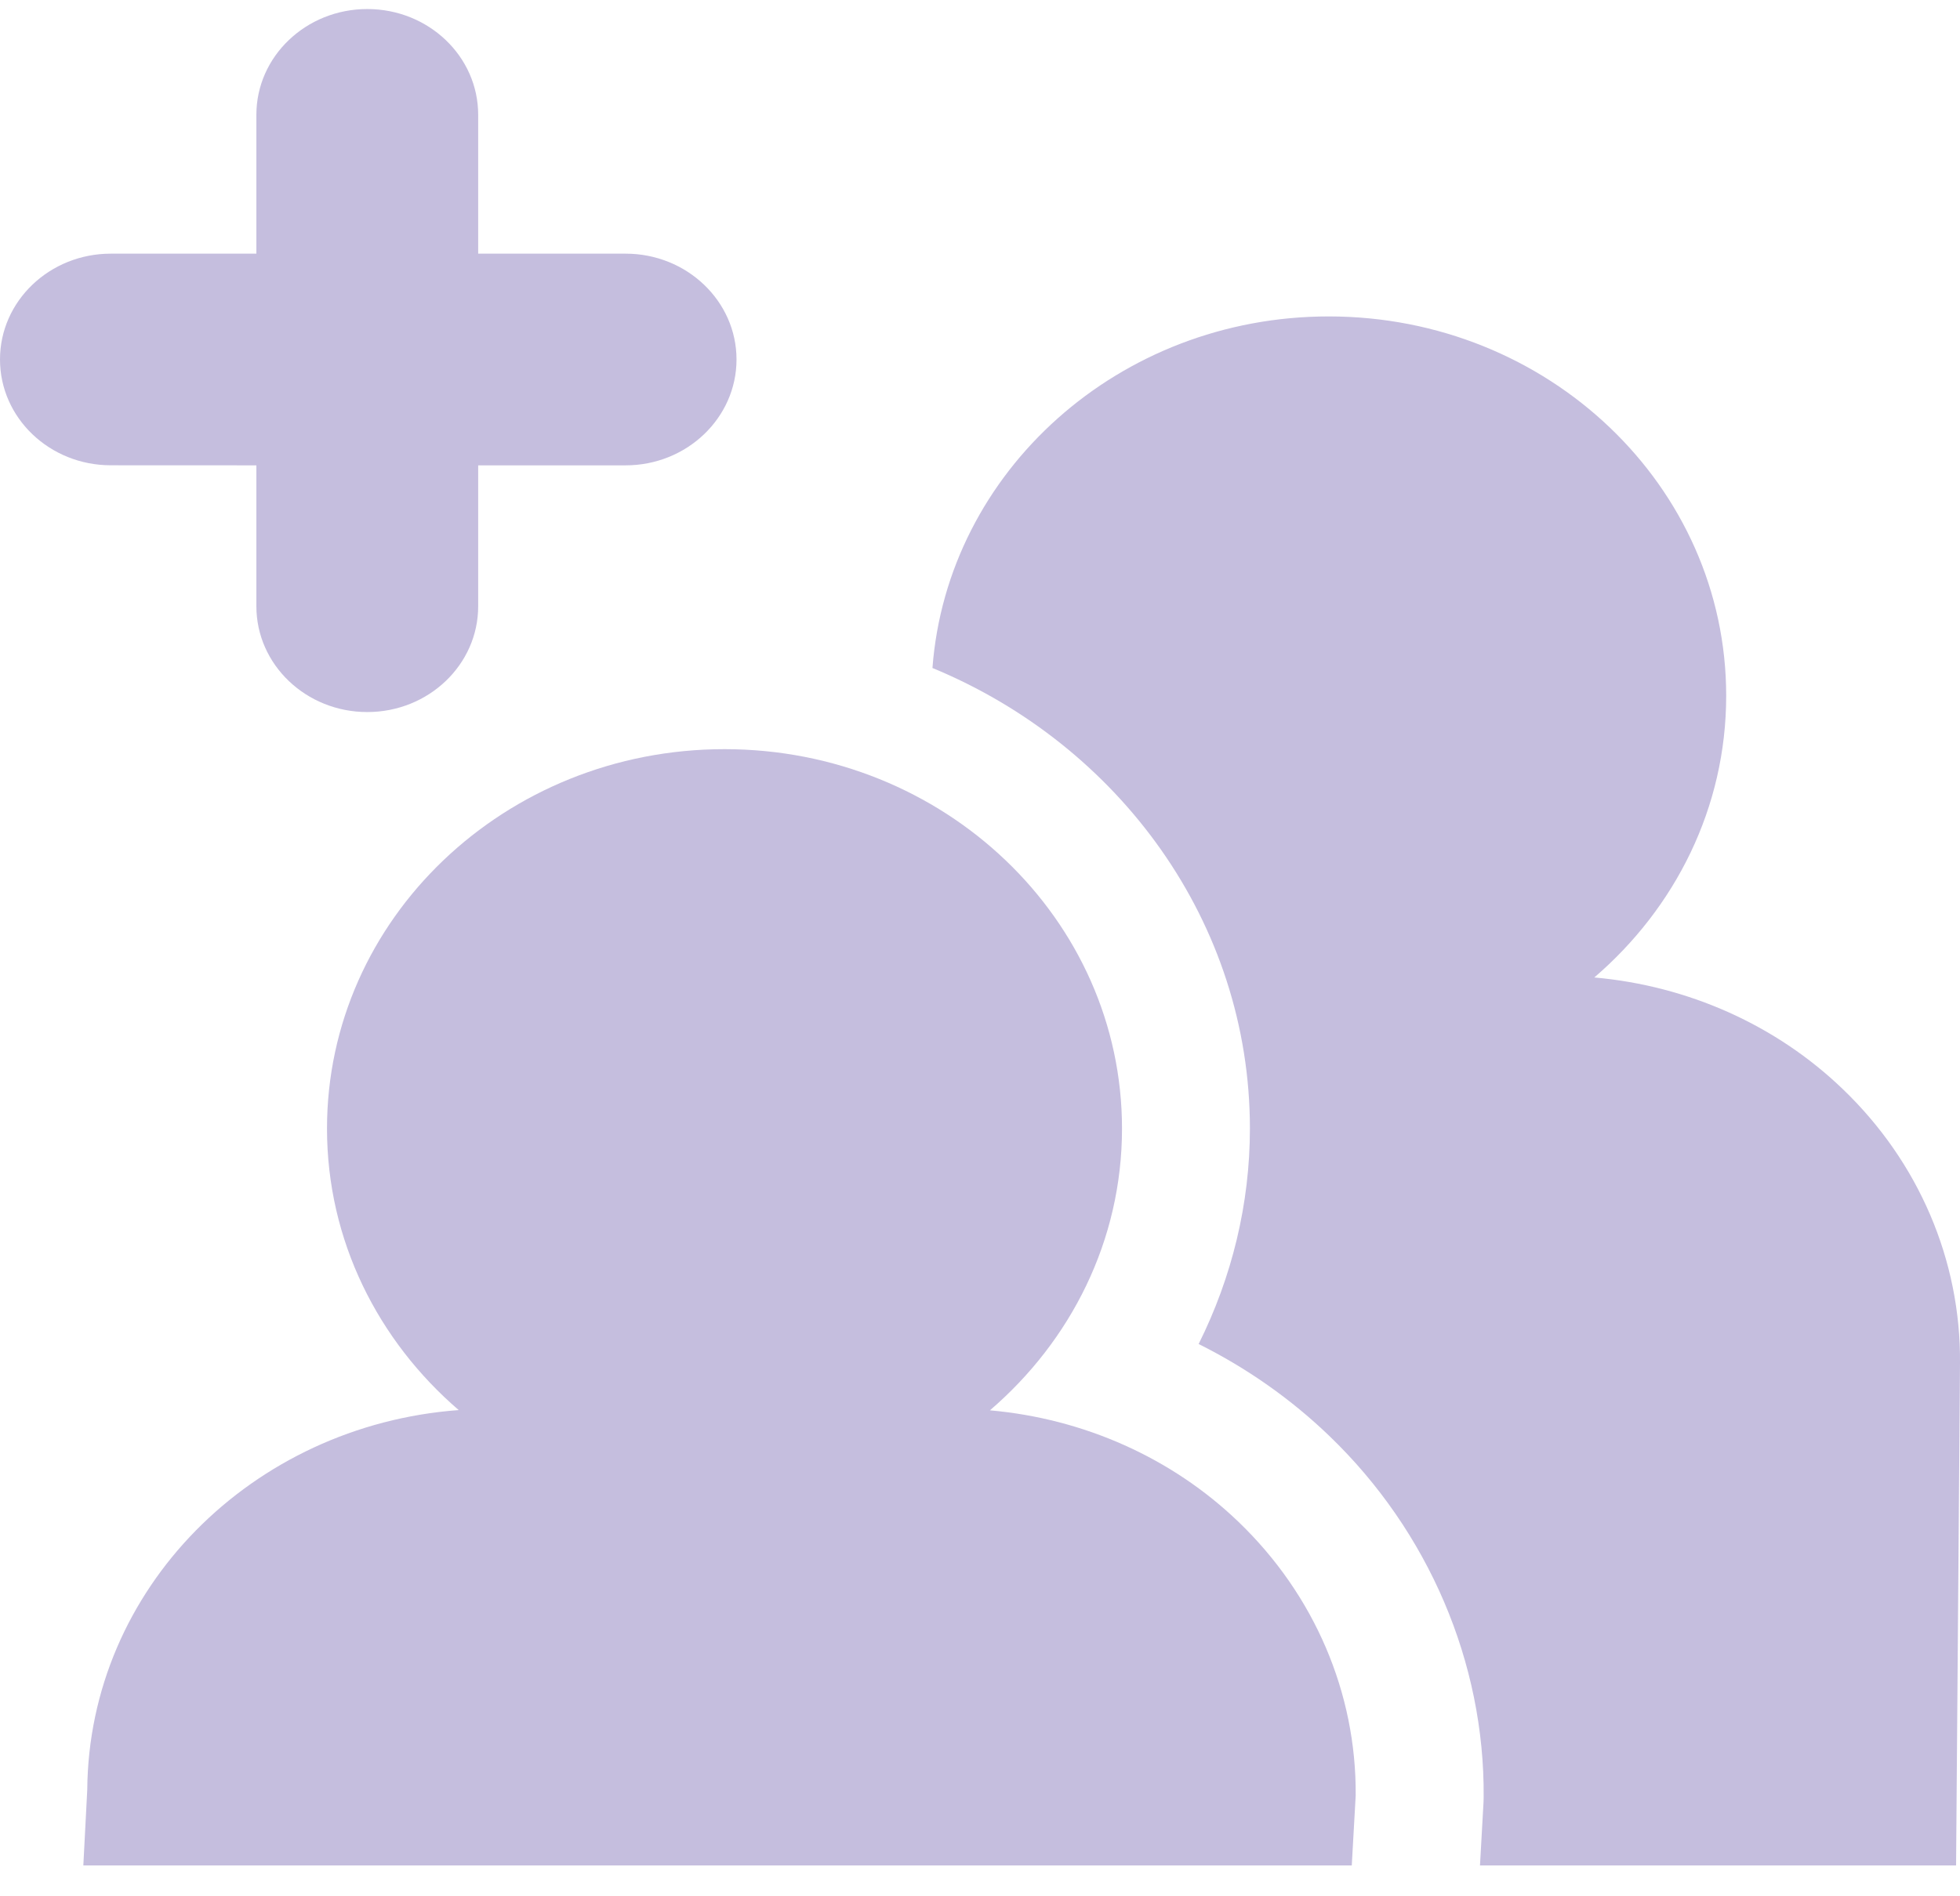 <svg width="31" height="30" viewBox="0 0 31 30" fill="none" xmlns="http://www.w3.org/2000/svg">
<path d="M29.149 17.233C28.093 16.215 26.697 15.595 25.216 15.464C26.495 14.366 27.302 12.779 27.302 11.007C27.302 7.692 24.488 5.006 21.016 5.006C17.699 5.006 14.983 7.459 14.748 10.568C17.698 11.786 19.769 14.594 19.769 17.854C19.769 19.044 19.485 20.207 18.958 21.263C19.718 21.642 20.418 22.132 21.028 22.72C22.594 24.226 23.483 26.306 23.466 28.428L23.465 28.471L23.464 28.508L23.408 29.512H30.938L31 21.561C31.013 19.939 30.348 18.384 29.149 17.233Z" fill="#C5BEDE"/>
<path d="M15.657 22.312C16.936 21.214 17.746 19.627 17.746 17.855C17.746 14.539 14.931 11.852 11.459 11.852C7.986 11.852 5.172 14.539 5.172 17.855C5.172 19.624 5.978 21.209 7.255 22.308C3.986 22.55 1.404 25.135 1.38 28.317L1.318 29.512H10.877H21.38L21.442 28.407C21.455 26.786 20.789 25.23 19.591 24.079C18.534 23.061 17.138 22.443 15.657 22.312Z" fill="#C5BEDE"/>
<path d="M4.055 7.362V9.592C4.055 10.515 4.841 11.265 5.809 11.265C6.778 11.265 7.563 10.515 7.563 9.592V7.362H9.895C10.863 7.362 11.649 6.611 11.649 5.687C11.649 4.764 10.863 4.013 9.895 4.013H7.563V1.816C7.563 0.892 6.778 0.143 5.809 0.143C4.841 0.143 4.055 0.892 4.055 1.816V4.013H1.753C0.784 4.013 0 4.763 0 5.687C0 6.611 0.784 7.361 1.753 7.361L4.055 7.362Z" fill="#C5BEDE"/>
</svg>
